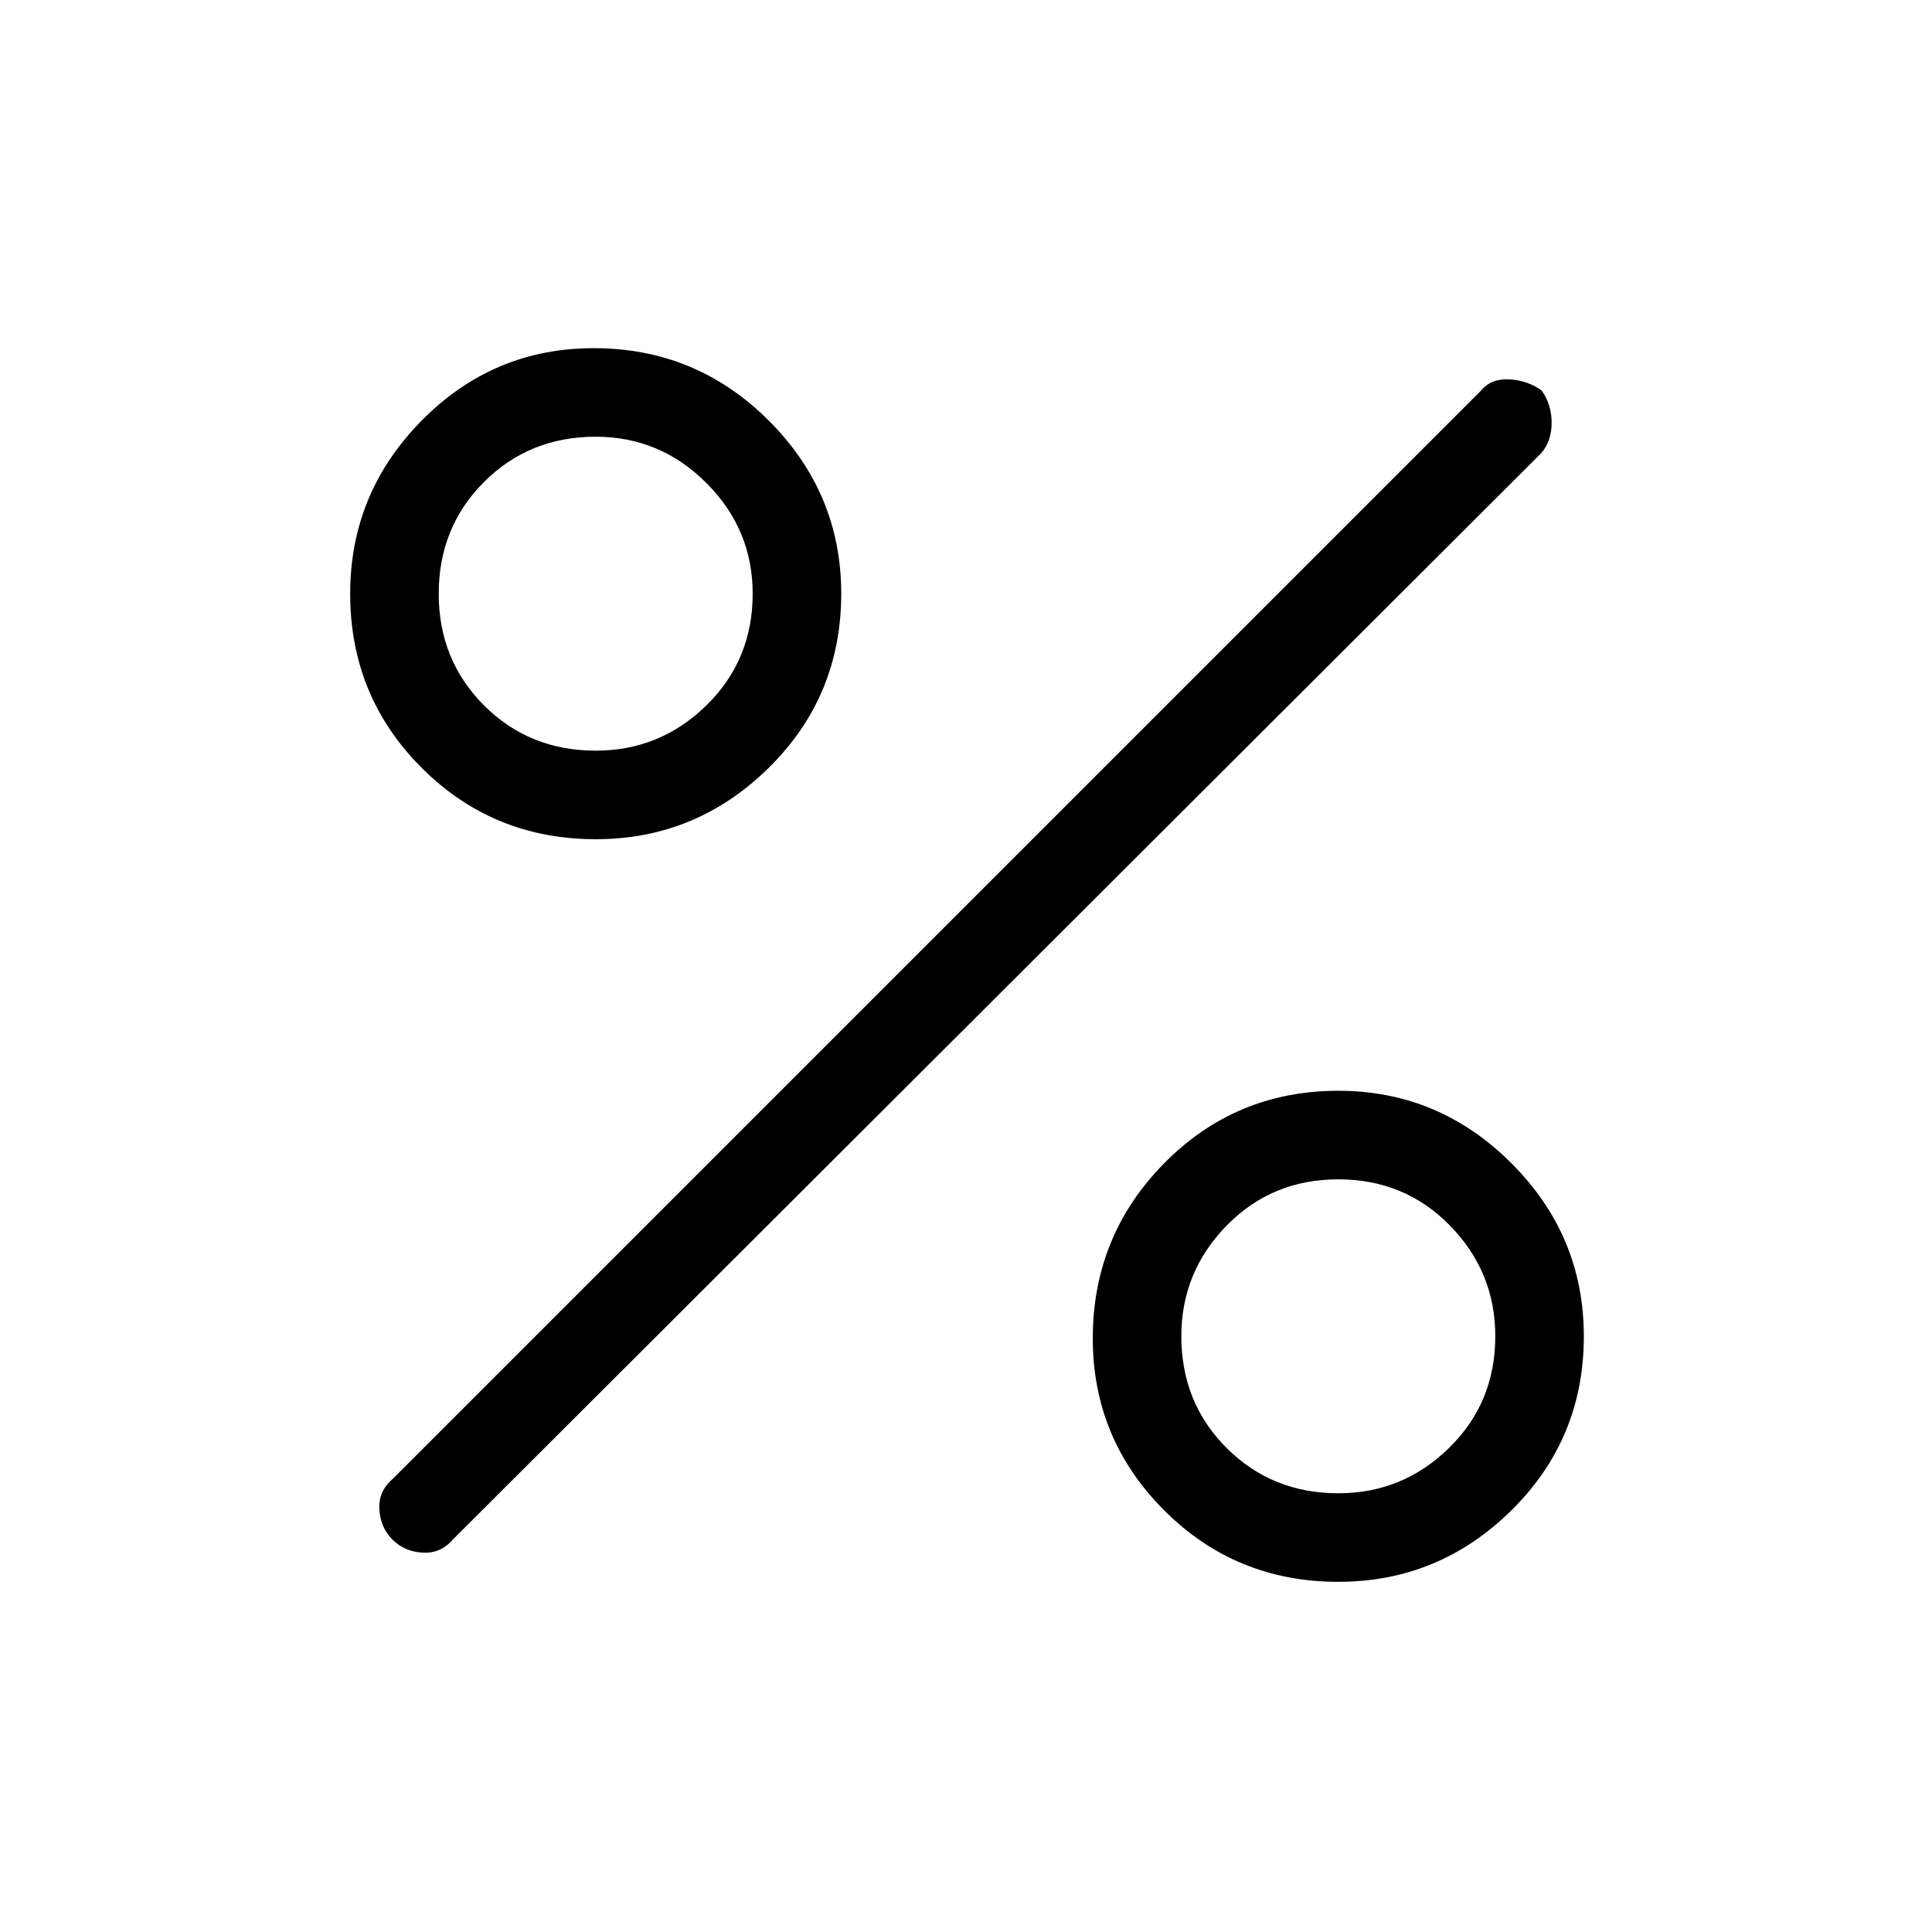 <svg xmlns="http://www.w3.org/2000/svg" height="48" width="48"><path d="M14.8 20.85q-2.55 0-4.325-1.775Q8.7 17.3 8.7 14.75q0-2.5 1.775-4.3 1.775-1.8 4.275-1.8 2.55 0 4.35 1.8 1.8 1.8 1.8 4.3 0 2.55-1.8 4.325-1.8 1.775-4.3 1.775Zm0-2.2q1.6 0 2.75-1.125t1.15-2.775q0-1.6-1.15-2.75t-2.75-1.15q-1.65 0-2.775 1.125T10.9 14.75q0 1.65 1.125 2.775T14.8 18.65ZM33.25 39.3q-2.55 0-4.325-1.775-1.775-1.775-1.775-4.275 0-2.55 1.775-4.35 1.775-1.8 4.325-1.8 2.5 0 4.3 1.8 1.8 1.8 1.8 4.3 0 2.55-1.8 4.325-1.8 1.775-4.3 1.775Zm0-2.2q1.6 0 2.75-1.125t1.15-2.775q0-1.6-1.125-2.75T33.25 29.3q-1.65 0-2.775 1.15T29.35 33.2q0 1.65 1.125 2.775T33.25 37.1Zm-23.5 1.15q-.3-.3-.325-.75-.025-.45.325-.75L36.8 9.7q.25-.3.7-.275.45.025.8.275.25.35.25.8 0 .45-.25.75l-27.05 27q-.3.35-.75.325-.45-.025-.75-.325Z"/></svg>